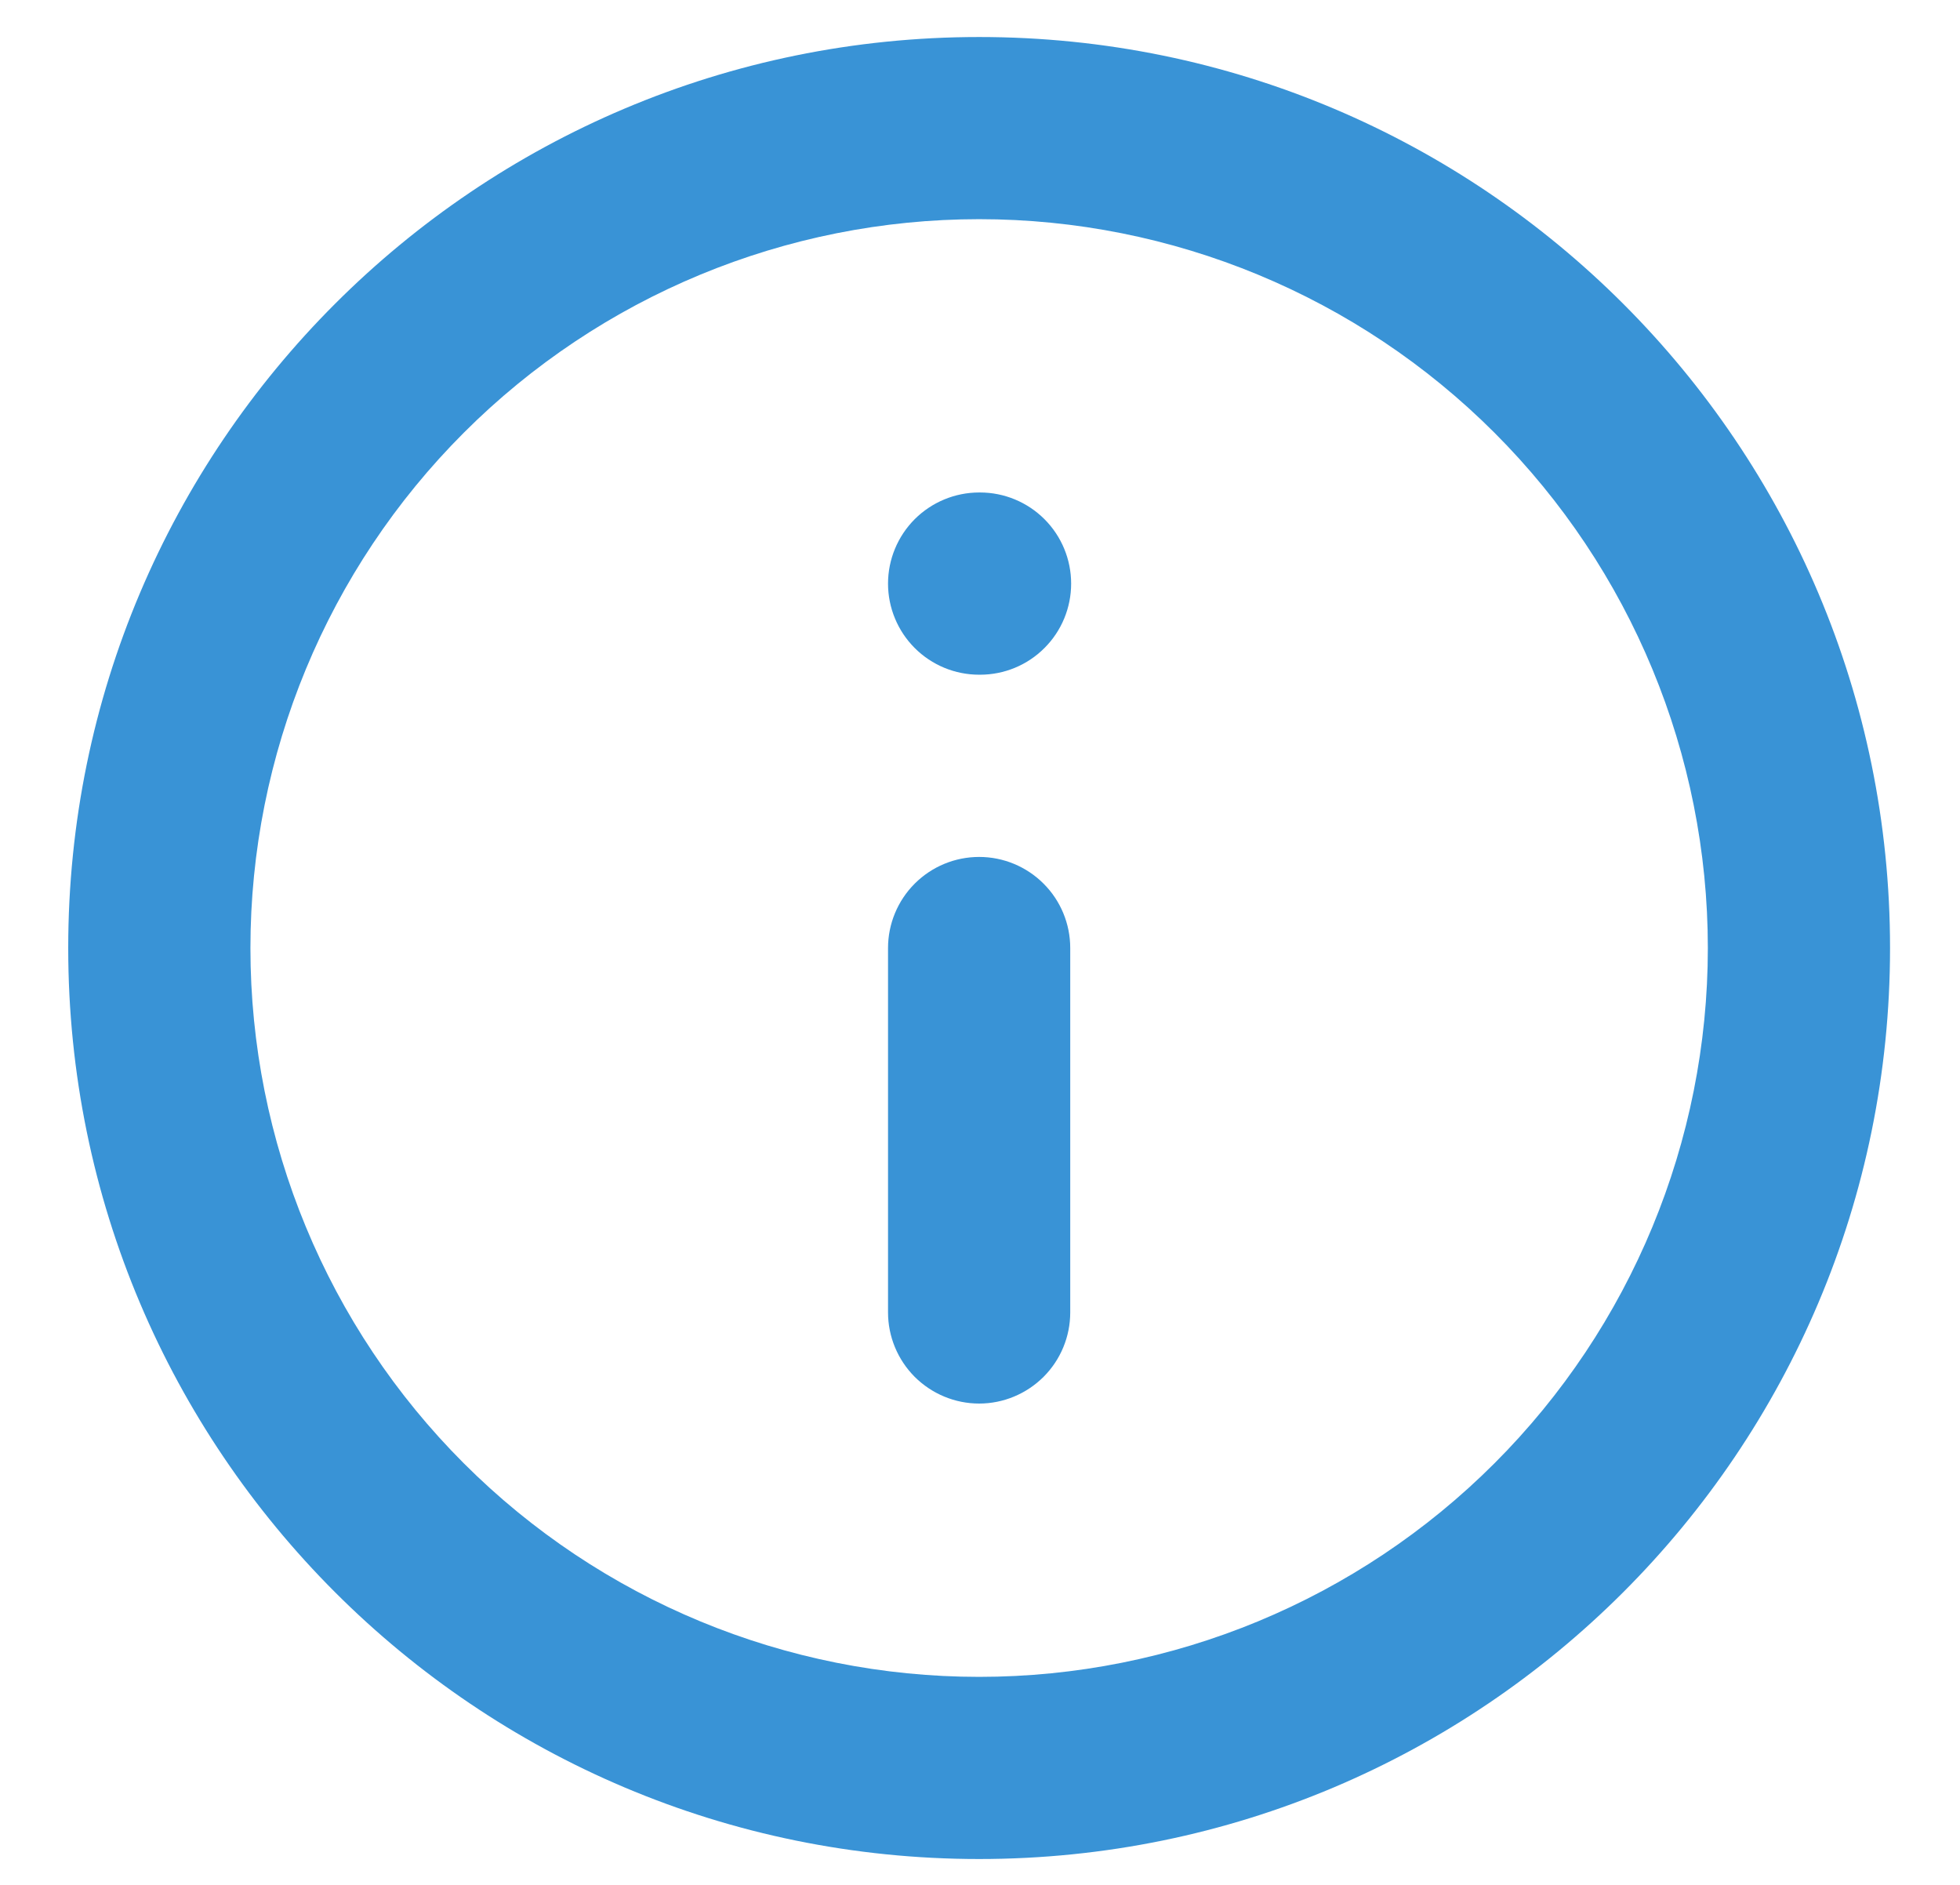 <svg width="26" height="25" viewBox="0 0 26 25" fill="none" xmlns="http://www.w3.org/2000/svg">
<path d="M12.989 2.907C10.425 2.907 7.966 3.926 6.153 5.739C4.34 7.552 3.322 10.01 3.322 12.574C3.322 15.138 4.34 17.597 6.153 19.409C7.966 21.222 10.425 22.241 12.989 22.241C15.552 22.241 18.011 21.222 19.824 19.409C21.637 17.597 22.655 15.138 22.655 12.574C22.655 10.01 21.637 7.552 19.824 5.739C18.011 3.926 15.552 2.907 12.989 2.907V2.907ZM0.905 12.574C0.905 5.9 6.315 0.491 12.989 0.491C19.662 0.491 25.072 5.9 25.072 12.574C25.072 19.248 19.662 24.657 12.989 24.657C6.315 24.657 0.905 19.248 0.905 12.574ZM12.989 18.616C13.309 18.616 13.616 18.488 13.843 18.262C14.07 18.035 14.197 17.728 14.197 17.407V12.574C14.197 12.254 14.07 11.946 13.843 11.72C13.616 11.493 13.309 11.366 12.989 11.366C12.668 11.366 12.361 11.493 12.134 11.72C11.908 11.946 11.78 12.254 11.78 12.574V17.407C11.78 17.728 11.908 18.035 12.134 18.262C12.361 18.488 12.668 18.616 12.989 18.616ZM12.989 6.532C12.668 6.532 12.361 6.66 12.134 6.886C11.908 7.113 11.78 7.42 11.78 7.741C11.78 8.061 11.908 8.369 12.134 8.595C12.361 8.822 12.668 8.949 12.989 8.949H13.001C13.321 8.949 13.629 8.822 13.855 8.595C14.082 8.369 14.209 8.061 14.209 7.741C14.209 7.42 14.082 7.113 13.855 6.886C13.629 6.66 13.321 6.532 13.001 6.532H12.989Z" fill="#3993D6"/>
</svg>
